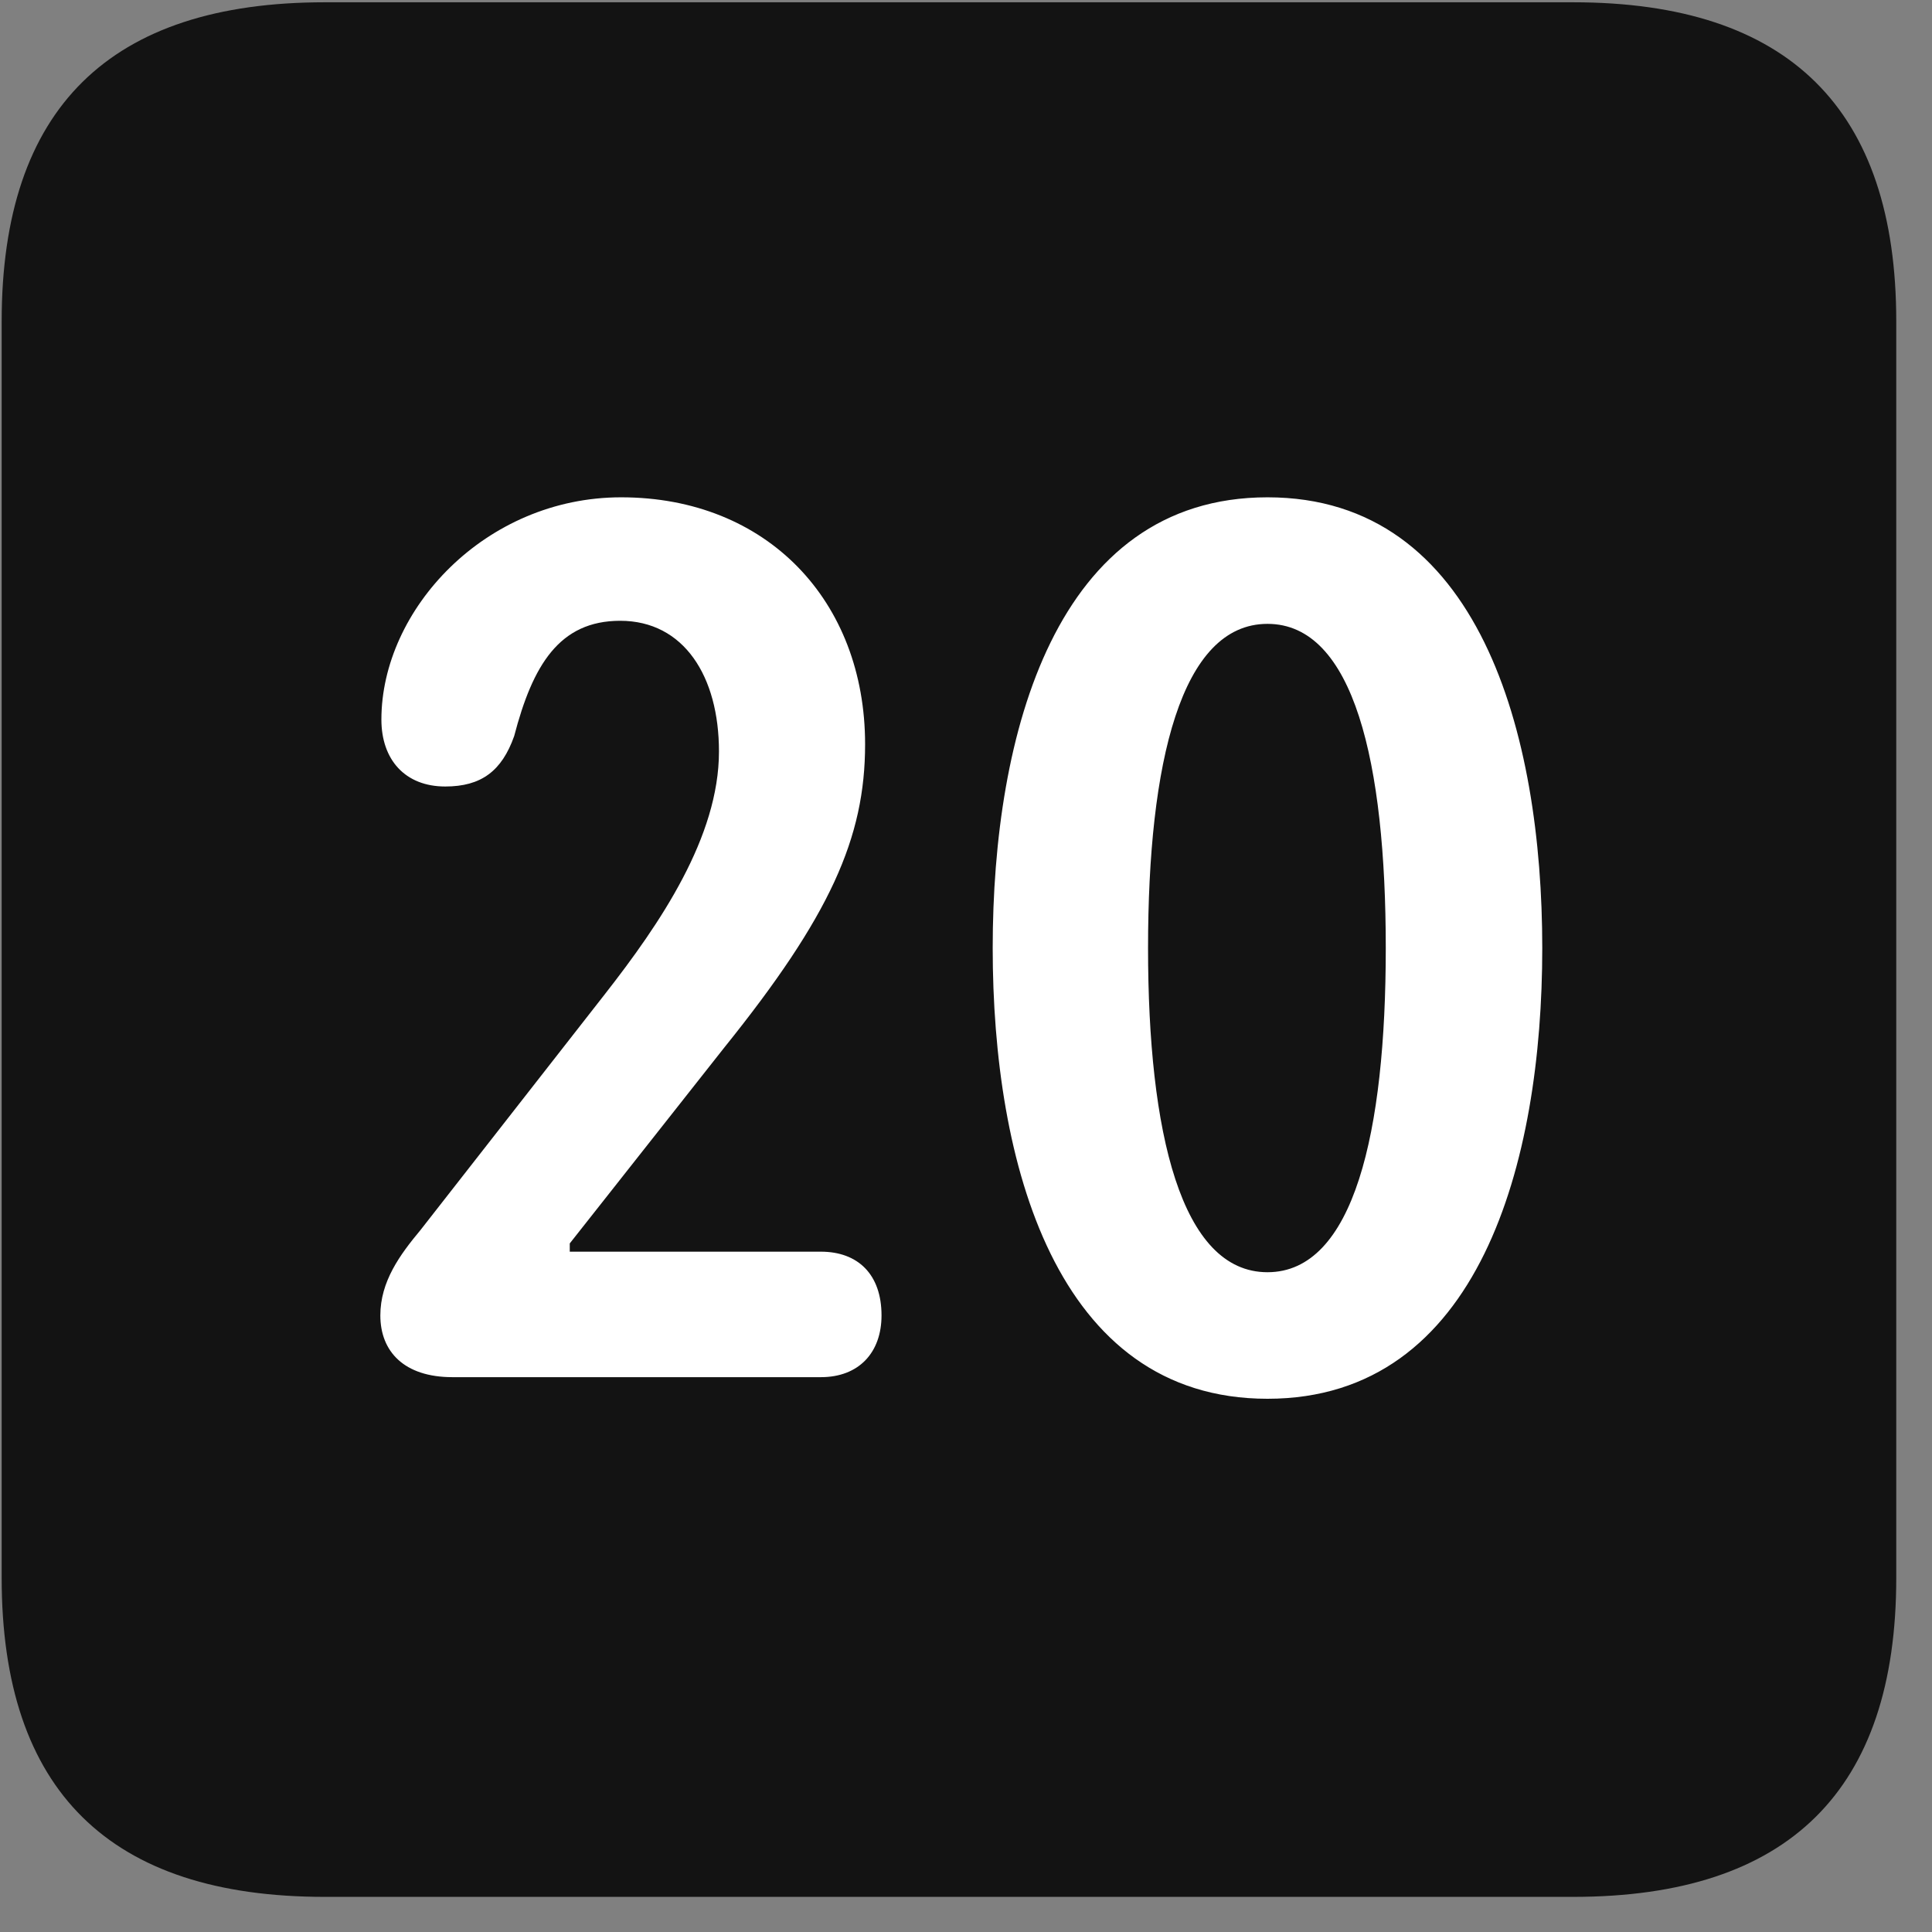 <svg width="22" height="22" viewBox="0 0 22 22" fill="none" xmlns="http://www.w3.org/2000/svg">
<rect x="0" y="0" width="22" height="22" fill="#808080" stroke="none"/>
<g clip-path="url(#clip0_2207_26981)">
<path d="M3.698 21.6H17.913C20.374 21.6 21.593 20.382 21.593 17.968V3.659C21.593 1.245 20.374 0.026 17.913 0.026H3.698C1.249 0.026 0.019 1.233 0.019 3.659V17.968C0.019 20.393 1.249 21.6 3.698 21.6Z" fill="black" fill-opacity="0.85"/>
<path d="M5.152 15.682C4.601 15.682 4.331 15.389 4.331 14.979C4.331 14.592 4.554 14.288 4.788 14.007L6.886 11.323C7.519 10.514 8.187 9.53 8.187 8.557C8.187 7.702 7.788 7.069 7.062 7.069C6.37 7.069 6.066 7.573 5.855 8.382C5.714 8.78 5.48 8.956 5.07 8.956C4.613 8.956 4.343 8.651 4.343 8.194C4.343 6.94 5.527 5.663 7.073 5.663C8.738 5.663 9.851 6.846 9.851 8.475C9.851 9.542 9.452 10.432 8.245 11.932L6.488 14.159V14.253H9.347C9.769 14.253 10.038 14.511 10.038 14.979C10.038 15.401 9.781 15.682 9.347 15.682H5.152ZM14.433 15.928C12.019 15.928 11.304 13.233 11.304 10.796C11.304 8.358 12.019 5.663 14.433 5.663C16.847 5.663 17.562 8.358 17.562 10.796C17.562 13.233 16.847 15.928 14.433 15.928ZM14.433 14.487C15.417 14.487 15.78 12.893 15.78 10.796C15.78 8.686 15.417 7.104 14.433 7.104C13.448 7.104 13.073 8.686 13.073 10.796C13.073 12.893 13.448 14.487 14.433 14.487Z" fill="white"/>
</g>
<defs>
<clipPath id="clip0_2207_26981">
<rect width="21.574" height="21.598" fill="white" transform="translate(0.019 0.003)"/>
</clipPath>
</defs>
</svg>
